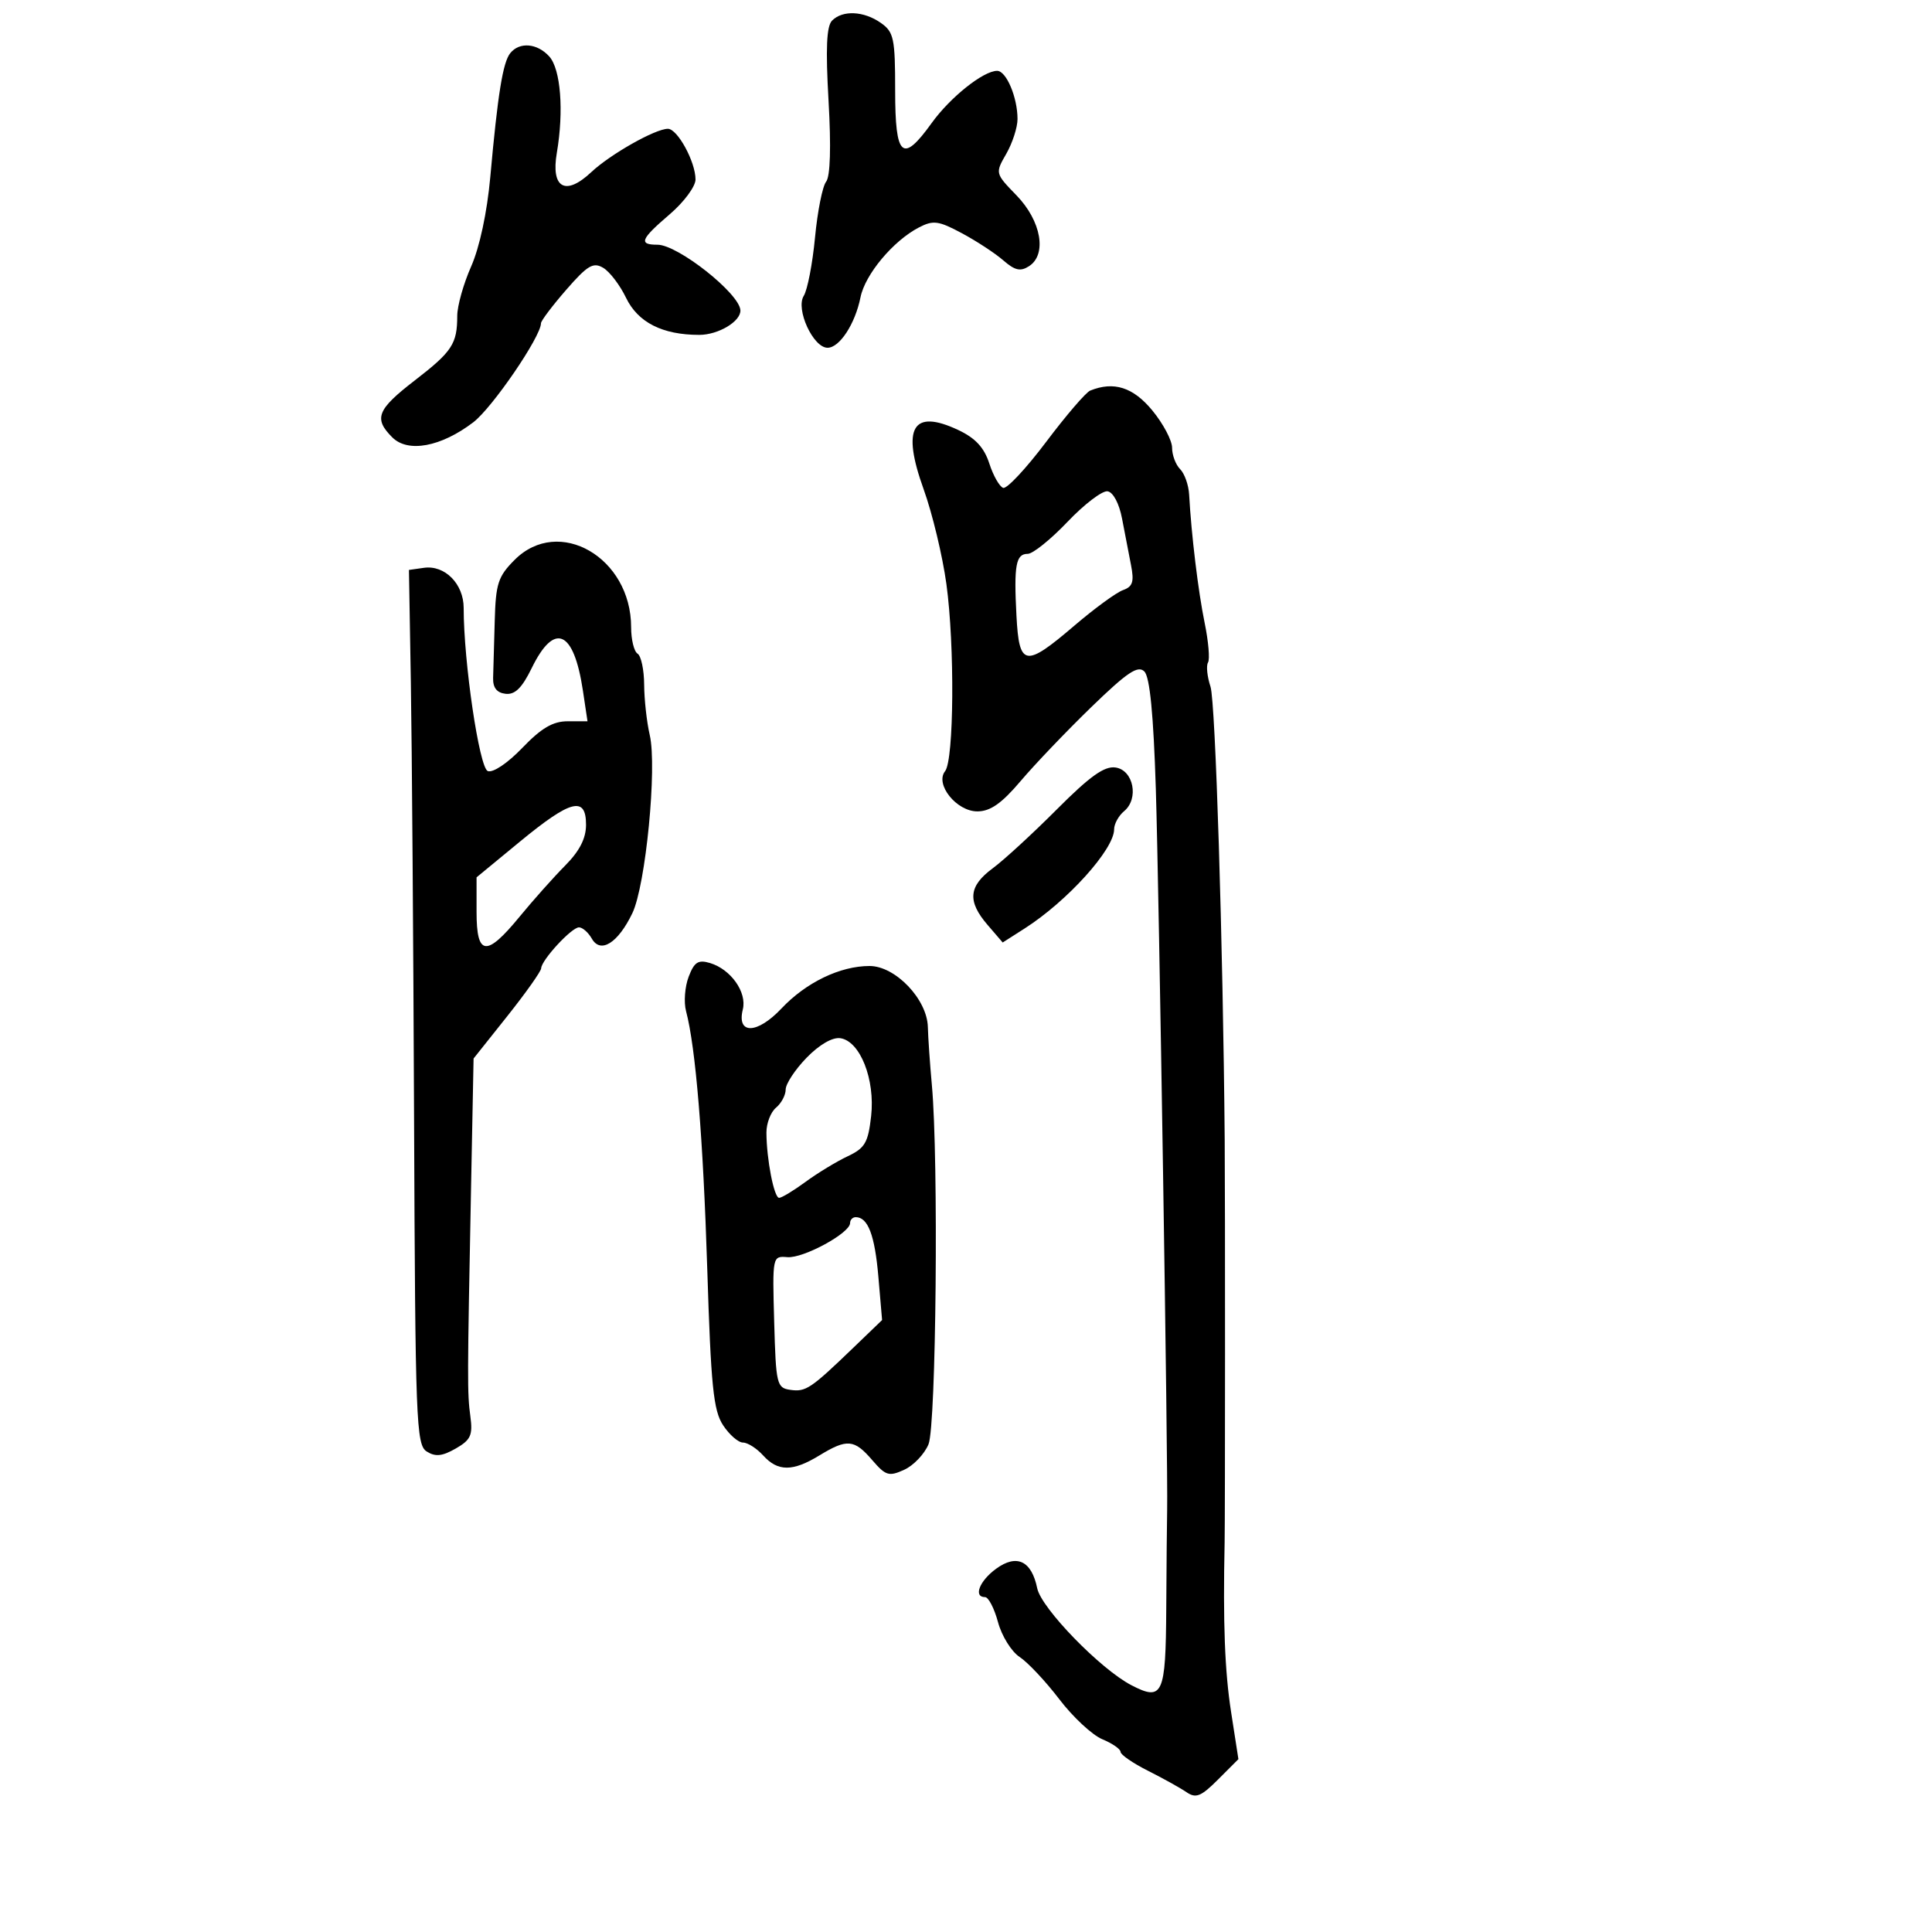 <svg xmlns="http://www.w3.org/2000/svg" width="300" height="300" viewBox="0 0 300 300" version="1.1">
  <defs/>
  <path d="M169.284,60.651 C172.948,59.165 175.958,60.126 178.927,63.728 C180.617,65.778 182,68.388 182,69.528 C182,70.668 182.563,72.162 183.25,72.85 C183.938,73.537 184.567,75.315 184.648,76.8 C184.991,83.045 186.056,91.848 187.06,96.736 C187.652,99.615 187.886,102.376 187.58,102.871 C187.274,103.365 187.449,105.059 187.968,106.635 C188.737,108.971 189.91,146.432 190.171,177 C190.247,185.9 190.238,235.789 190.159,239.5 C189.895,251.997 190.181,259.514 191.162,265.831 L192.3,273.161 L189.142,276.32 C186.492,278.97 185.702,279.287 184.241,278.289 C183.284,277.634 180.588,276.136 178.25,274.96 C175.912,273.784 174,272.466 174,272.032 C174,271.598 172.724,270.714 171.165,270.068 C169.606,269.423 166.6,266.625 164.485,263.852 C162.371,261.079 159.6,258.129 158.329,257.296 C157.058,256.463 155.547,254.031 154.971,251.891 C154.394,249.751 153.49,248 152.961,248 C151.108,248 152.088,245.482 154.675,243.595 C157.879,241.258 160.183,242.353 161.058,246.627 C161.692,249.731 170.88,259.187 175.681,261.678 C180.551,264.205 181.017,263.179 181.095,249.777 C181.134,243.025 181.196,236.15 181.234,234.5 C181.382,227.96 179.978,138.461 179.476,122.506 C179.111,110.906 178.546,105.117 177.695,104.267 C176.7,103.272 175.043,104.383 169.474,109.78 C165.639,113.498 160.7,118.665 158.5,121.262 C155.545,124.75 153.787,125.986 151.773,125.992 C148.53,126.002 145.137,121.777 146.755,119.745 C148.138,118.008 148.262,100.219 146.958,90.694 C146.361,86.334 144.772,79.716 143.428,75.988 C139.968,66.398 141.697,63.43 148.796,66.77 C151.451,68.02 152.816,69.49 153.617,71.962 C154.231,73.859 155.201,75.567 155.772,75.757 C156.343,75.948 159.343,72.737 162.44,68.624 C165.536,64.51 168.616,60.922 169.284,60.651 Z M79.923,86.923 C86.775,80.071 98,86.572 98,97.391 C98,99.311 98.45,101.16 99,101.5 C99.55,101.84 100.011,104.004 100.024,106.309 C100.037,108.614 100.428,112.135 100.892,114.134 C102.056,119.141 100.264,137.49 98.189,141.806 C95.959,146.444 93.257,148.138 91.897,145.75 C91.349,144.787 90.451,144 89.902,144 C88.758,144 84.079,149.067 84.032,150.358 C84.014,150.83 81.646,154.175 78.769,157.791 L73.537,164.365 L73.154,183.933 C72.554,214.584 72.549,216.291 73.038,219.931 C73.433,222.861 73.1,223.59 70.759,224.931 C68.663,226.13 67.603,226.238 66.259,225.388 C64.623,224.354 64.486,220.754 64.297,173.888 C64.185,146.175 63.96,115.625 63.797,106 L63.5,88.5 L65.832,88.17 C69.073,87.711 72,90.671 71.999,94.405 C71.995,102.791 74.422,119.225 75.74,119.73 C76.541,120.038 78.821,118.508 81.103,116.132 C84.07,113.045 85.852,112 88.151,112 L91.227,112 L90.515,107.25 C89.105,97.846 86.093,96.513 82.567,103.734 C81.053,106.833 79.964,107.903 78.5,107.733 C77.136,107.574 76.523,106.785 76.571,105.25 C76.611,104.013 76.723,100.04 76.821,96.423 C76.979,90.608 77.339,89.508 79.923,86.923 Z M106.931,151.68 C107.806,149.38 108.413,148.989 110.251,149.539 C113.483,150.507 116.007,154.076 115.345,156.741 C114.368,160.671 117.57,160.598 121.337,156.604 C125.159,152.552 130.448,150 135.024,150 C139.036,150 143.967,155.16 144.077,159.473 C144.119,161.138 144.4,165.2 144.701,168.5 C145.755,180.051 145.369,221.379 144.18,224.262 C143.553,225.782 141.853,227.565 140.403,228.226 C138.03,229.307 137.53,229.155 135.43,226.714 C132.645,223.475 131.531,223.379 127.226,226.004 C123.085,228.528 120.787,228.527 118.5,226 C117.505,224.9 116.095,224 115.368,224 C114.641,224 113.248,222.784 112.273,221.299 C110.777,219.019 110.394,215.236 109.823,197.049 C109.183,176.696 108.026,162.638 106.527,156.997 C106.161,155.621 106.343,153.228 106.931,151.68 Z M79.235,8.25 C80.673,6.47 83.423,6.705 85.289,8.767 C87.066,10.731 87.575,17.217 86.464,23.732 C85.528,29.218 87.804,30.495 91.81,26.732 C94.766,23.955 101.756,20 103.71,20 C105.206,20 108,25.127 108,27.872 C108,28.957 106.2,31.385 104,33.268 C99.459,37.155 99.119,38 102.096,38 C105.259,38 114.847,45.582 114.968,48.179 C115.049,49.904 111.543,52 108.578,52 C102.864,52 99.048,50.063 97.204,46.227 C96.267,44.276 94.676,42.19 93.669,41.59 C92.122,40.669 91.232,41.196 87.922,45 C85.768,47.475 84.004,49.813 84.003,50.196 C83.995,52.275 76.443,63.323 73.492,65.574 C68.484,69.393 63.349,70.349 60.914,67.914 C57.989,64.989 58.539,63.599 64.414,59.066 C70.212,54.593 71,53.395 71,49.045 C71,47.51 71.972,44.06 73.159,41.377 C74.471,38.414 75.637,32.969 76.13,27.5 C77.294,14.579 78.086,9.672 79.235,8.25 Z M129.207,3.193 C130.856,1.544 134.128,1.701 136.777,3.557 C138.792,4.968 139,5.949 139,14.057 C139,24.432 140.122,25.433 144.665,19.112 C147.543,15.109 152.695,11 154.837,11 C156.259,11 158,15.119 158,18.484 C158,19.779 157.216,22.203 156.259,23.872 C154.518,26.905 154.519,26.909 157.849,30.344 C161.684,34.3 162.606,39.508 159.795,41.329 C158.458,42.195 157.595,42.002 155.795,40.433 C154.533,39.332 151.639,37.435 149.364,36.216 C145.731,34.27 144.919,34.161 142.683,35.321 C138.697,37.389 134.327,42.615 133.618,46.162 C132.792,50.288 130.37,54 128.503,54 C126.267,54 123.515,48.006 124.804,45.943 C125.381,45.019 126.169,40.941 126.555,36.881 C126.94,32.822 127.716,28.922 128.279,28.216 C128.928,27.401 129.066,22.82 128.657,15.66 C128.192,7.507 128.344,4.056 129.207,3.193 Z M132,189.918 C132,191.472 124.749,195.415 122.27,195.21 C119.94,195.017 119.931,195.059 120.215,205.258 C120.485,214.978 120.613,215.516 122.722,215.816 C125.128,216.158 125.873,215.66 132.544,209.238 L136.971,204.976 L136.392,198.238 C135.837,191.789 134.776,189 132.878,189 C132.395,189 132,189.413 132,189.918 Z M164.11,125.675 C169.222,120.546 171.483,118.93 173.206,119.175 C176.011,119.572 176.891,124.016 174.551,125.958 C173.698,126.666 173,127.935 173,128.778 C173,131.889 165.733,139.939 159.099,144.177 L155.698,146.35 L153.349,143.619 C150.18,139.935 150.393,137.6 154.154,134.826 C155.888,133.547 160.368,129.429 164.11,125.675 Z M165.765,81.028 C163.161,83.763 160.381,86 159.588,86 C157.742,86 157.422,87.751 157.835,95.614 C158.252,103.546 159.167,103.703 166.829,97.149 C169.948,94.482 173.345,91.999 174.378,91.632 C175.89,91.094 176.132,90.335 175.621,87.732 C175.272,85.955 174.645,82.705 174.228,80.511 C173.786,78.184 172.851,76.424 171.985,76.289 C171.168,76.161 168.369,78.293 165.765,81.028 Z M125.234,164.259 C123.455,166.094 122,168.306 122,169.175 C122,170.044 121.325,171.315 120.5,172 C119.675,172.685 119.005,174.427 119.011,175.872 C119.028,180.026 120.192,186 120.983,186 C121.38,186 123.233,184.879 125.102,183.508 C126.971,182.137 129.902,180.357 131.615,179.551 C134.309,178.284 134.803,177.441 135.268,173.319 C135.911,167.607 133.557,161.653 130.48,161.211 C129.252,161.035 127.208,162.222 125.234,164.259 Z M80.75,130.673 L74,136.232 L74,141.616 C74,148.465 75.522,148.631 80.68,142.346 C82.781,139.787 85.963,136.217 87.75,134.413 C89.998,132.146 91,130.188 91,128.067 C91,123.574 88.642,124.174 80.75,130.673 Z"/>
</svg>

